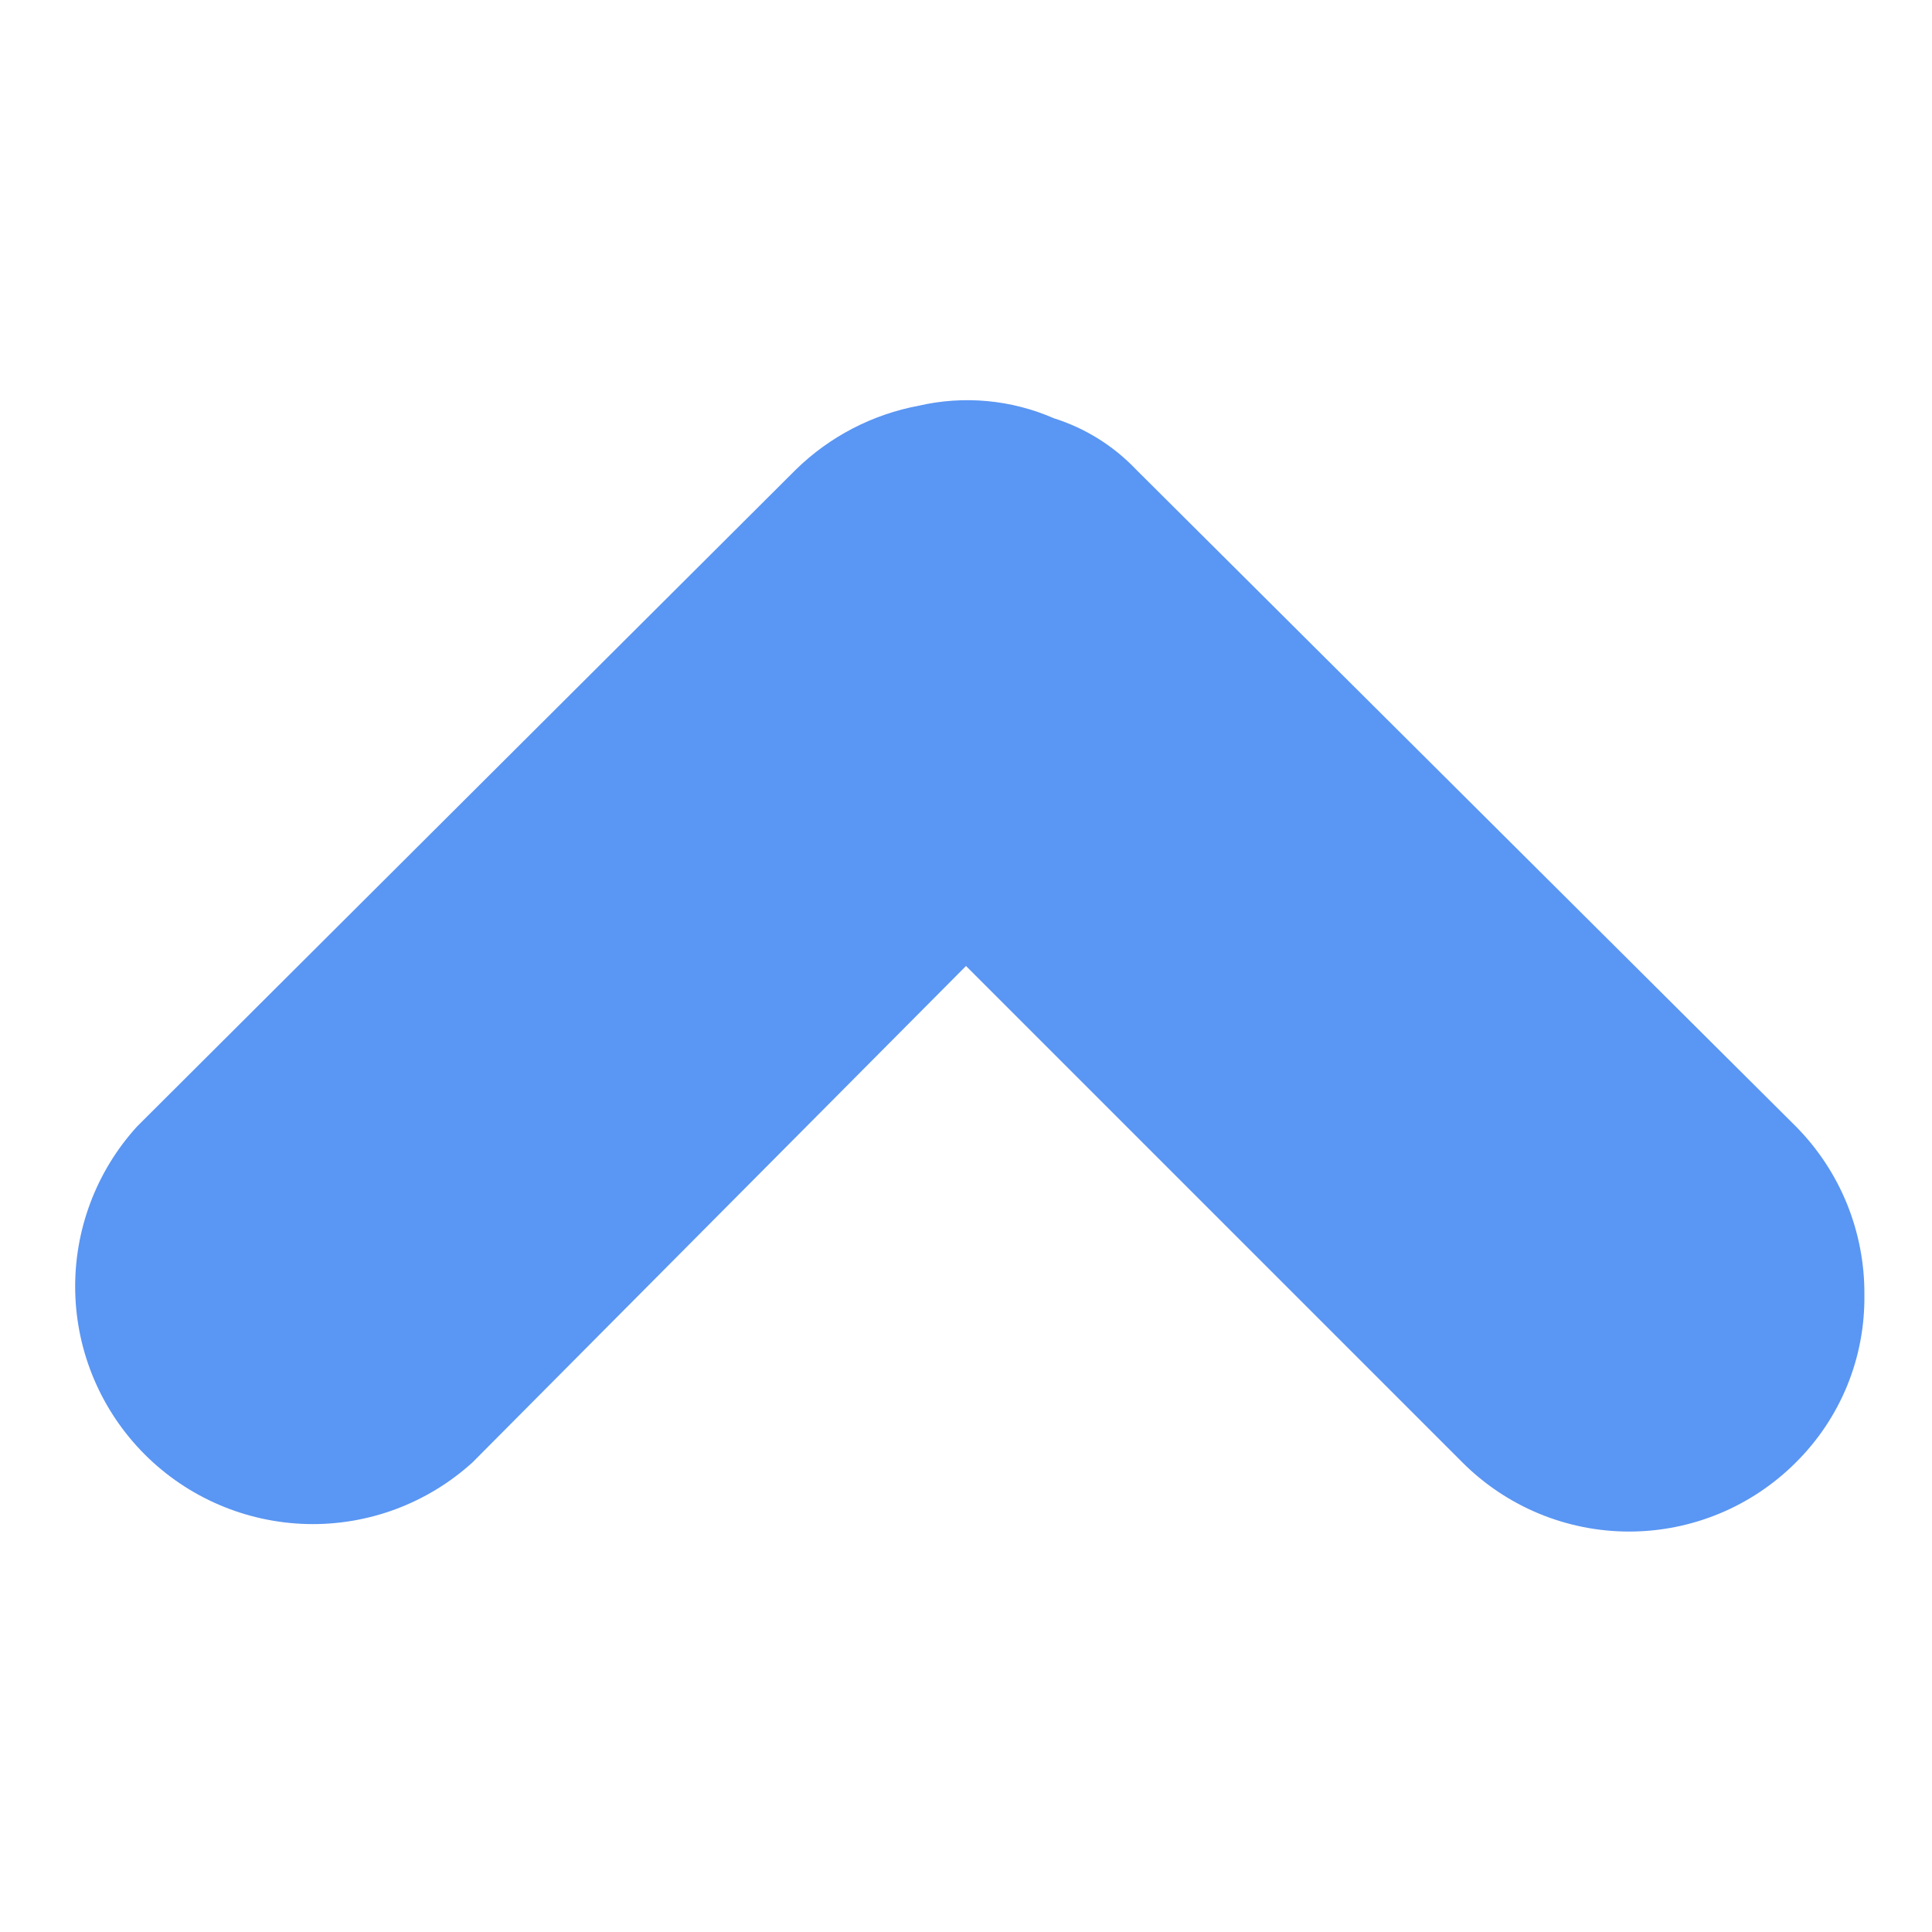 <svg width="30" height="30" viewBox="0 0 30 30" fill="none" xmlns="http://www.w3.org/2000/svg">
<path d="M14.265 6.3C13.546 6.435 12.883 6.779 12.36 7.29L2.13 17.49C1.491 18.191 1.147 19.11 1.168 20.058C1.189 21.006 1.575 21.91 2.244 22.581C2.914 23.253 3.816 23.64 4.764 23.665C5.712 23.689 6.632 23.347 7.335 22.71L15 15L22.71 22.71C23.396 23.396 24.327 23.782 25.298 23.782C26.268 23.782 27.199 23.396 27.885 22.71C28.229 22.369 28.501 21.962 28.684 21.514C28.867 21.065 28.957 20.584 28.95 20.1C28.953 19.616 28.86 19.137 28.678 18.689C28.495 18.241 28.226 17.834 27.885 17.49L17.64 7.29C17.289 6.921 16.851 6.648 16.365 6.495C15.704 6.206 14.968 6.138 14.265 6.3Z" fill="#5A96F3"/>
</svg>
